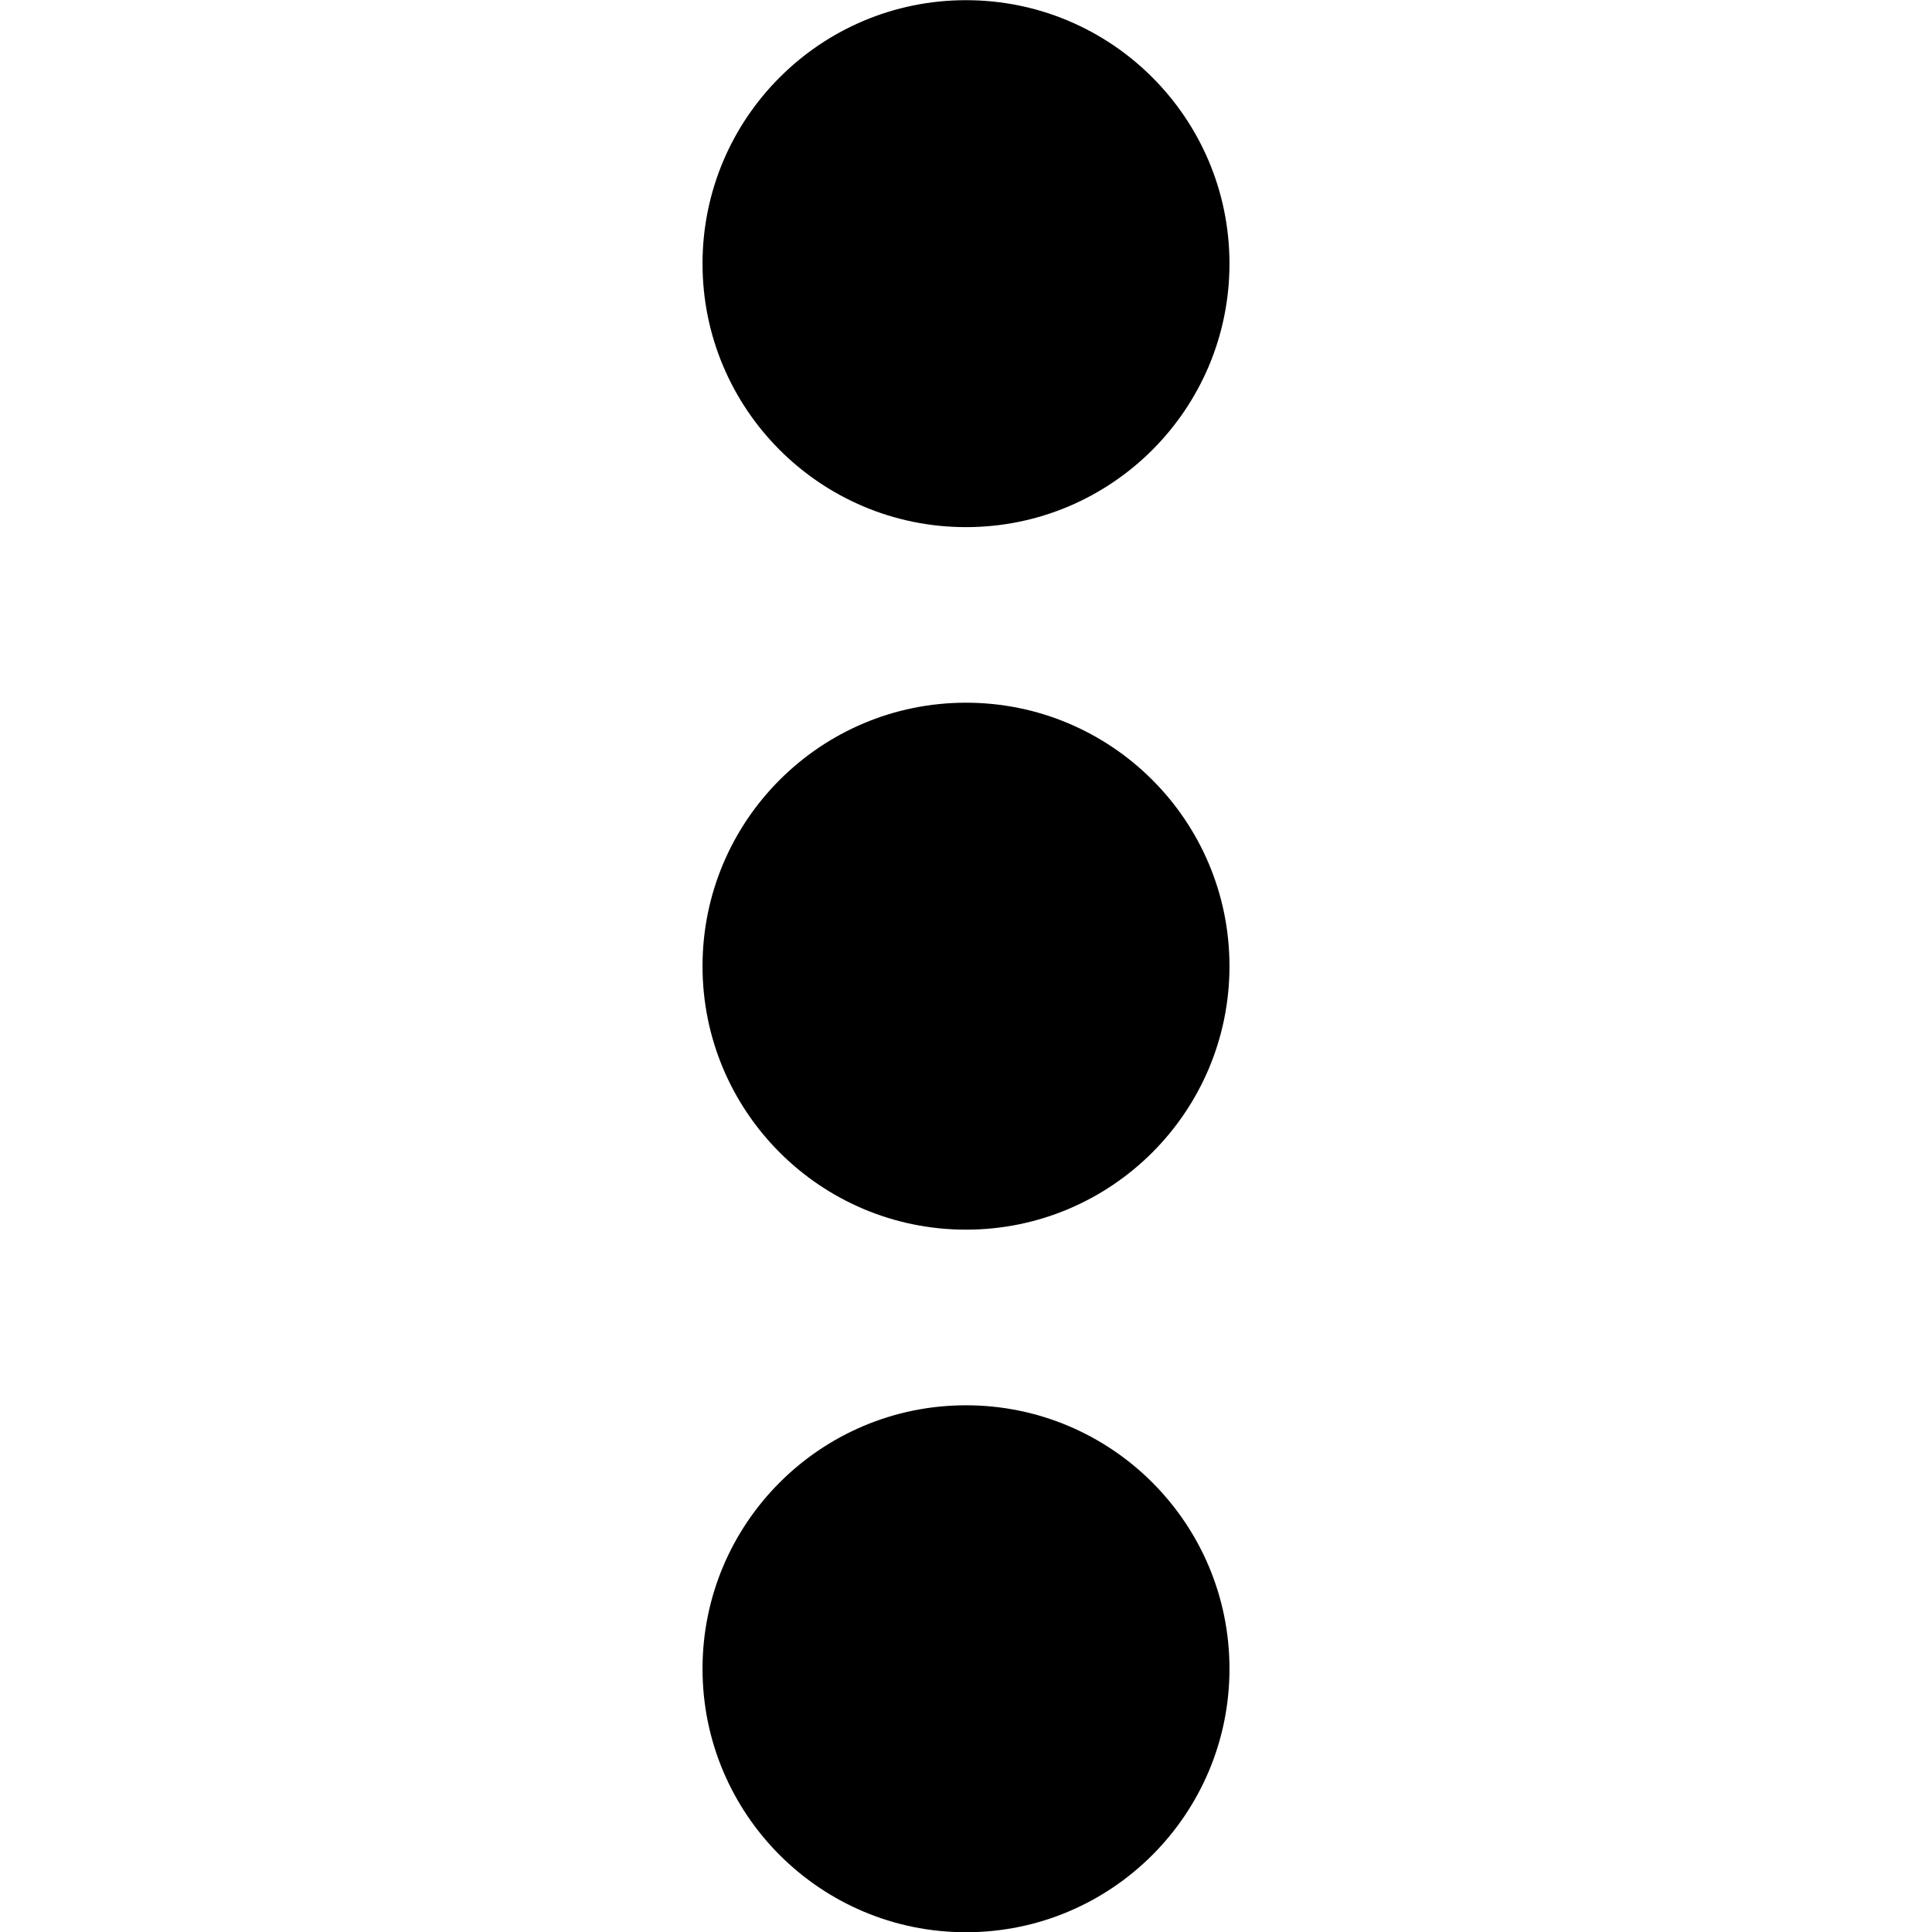 <!-- Generated by IcoMoon.io -->
<svg version="1.1" xmlns="http://www.w3.org/2000/svg" width="32" height="32" viewBox="0 0 32 32">
<title>drag-dot</title>
<path d="M16 0.003c-2.41 0-4.364 1.954-4.364 4.364v0c0 2.41 1.954 4.364 4.364 4.364v0c2.41 0 4.364-1.954 4.364-4.364v0c0-2.41-1.954-4.364-4.364-4.364v0zM16 11.639c-2.41 0-4.364 1.954-4.364 4.364v0c0 2.41 1.954 4.364 4.364 4.364v0c2.41 0 4.364-1.954 4.364-4.364v0c0-2.41-1.954-4.364-4.364-4.364v0zM16 23.276c-2.41 0-4.364 1.954-4.364 4.364v0c0 2.41 1.954 4.364 4.364 4.364v0c2.41 0 4.364-1.954 4.364-4.364v0c0-2.41-1.954-4.364-4.364-4.364v0z"></path>
</svg>
